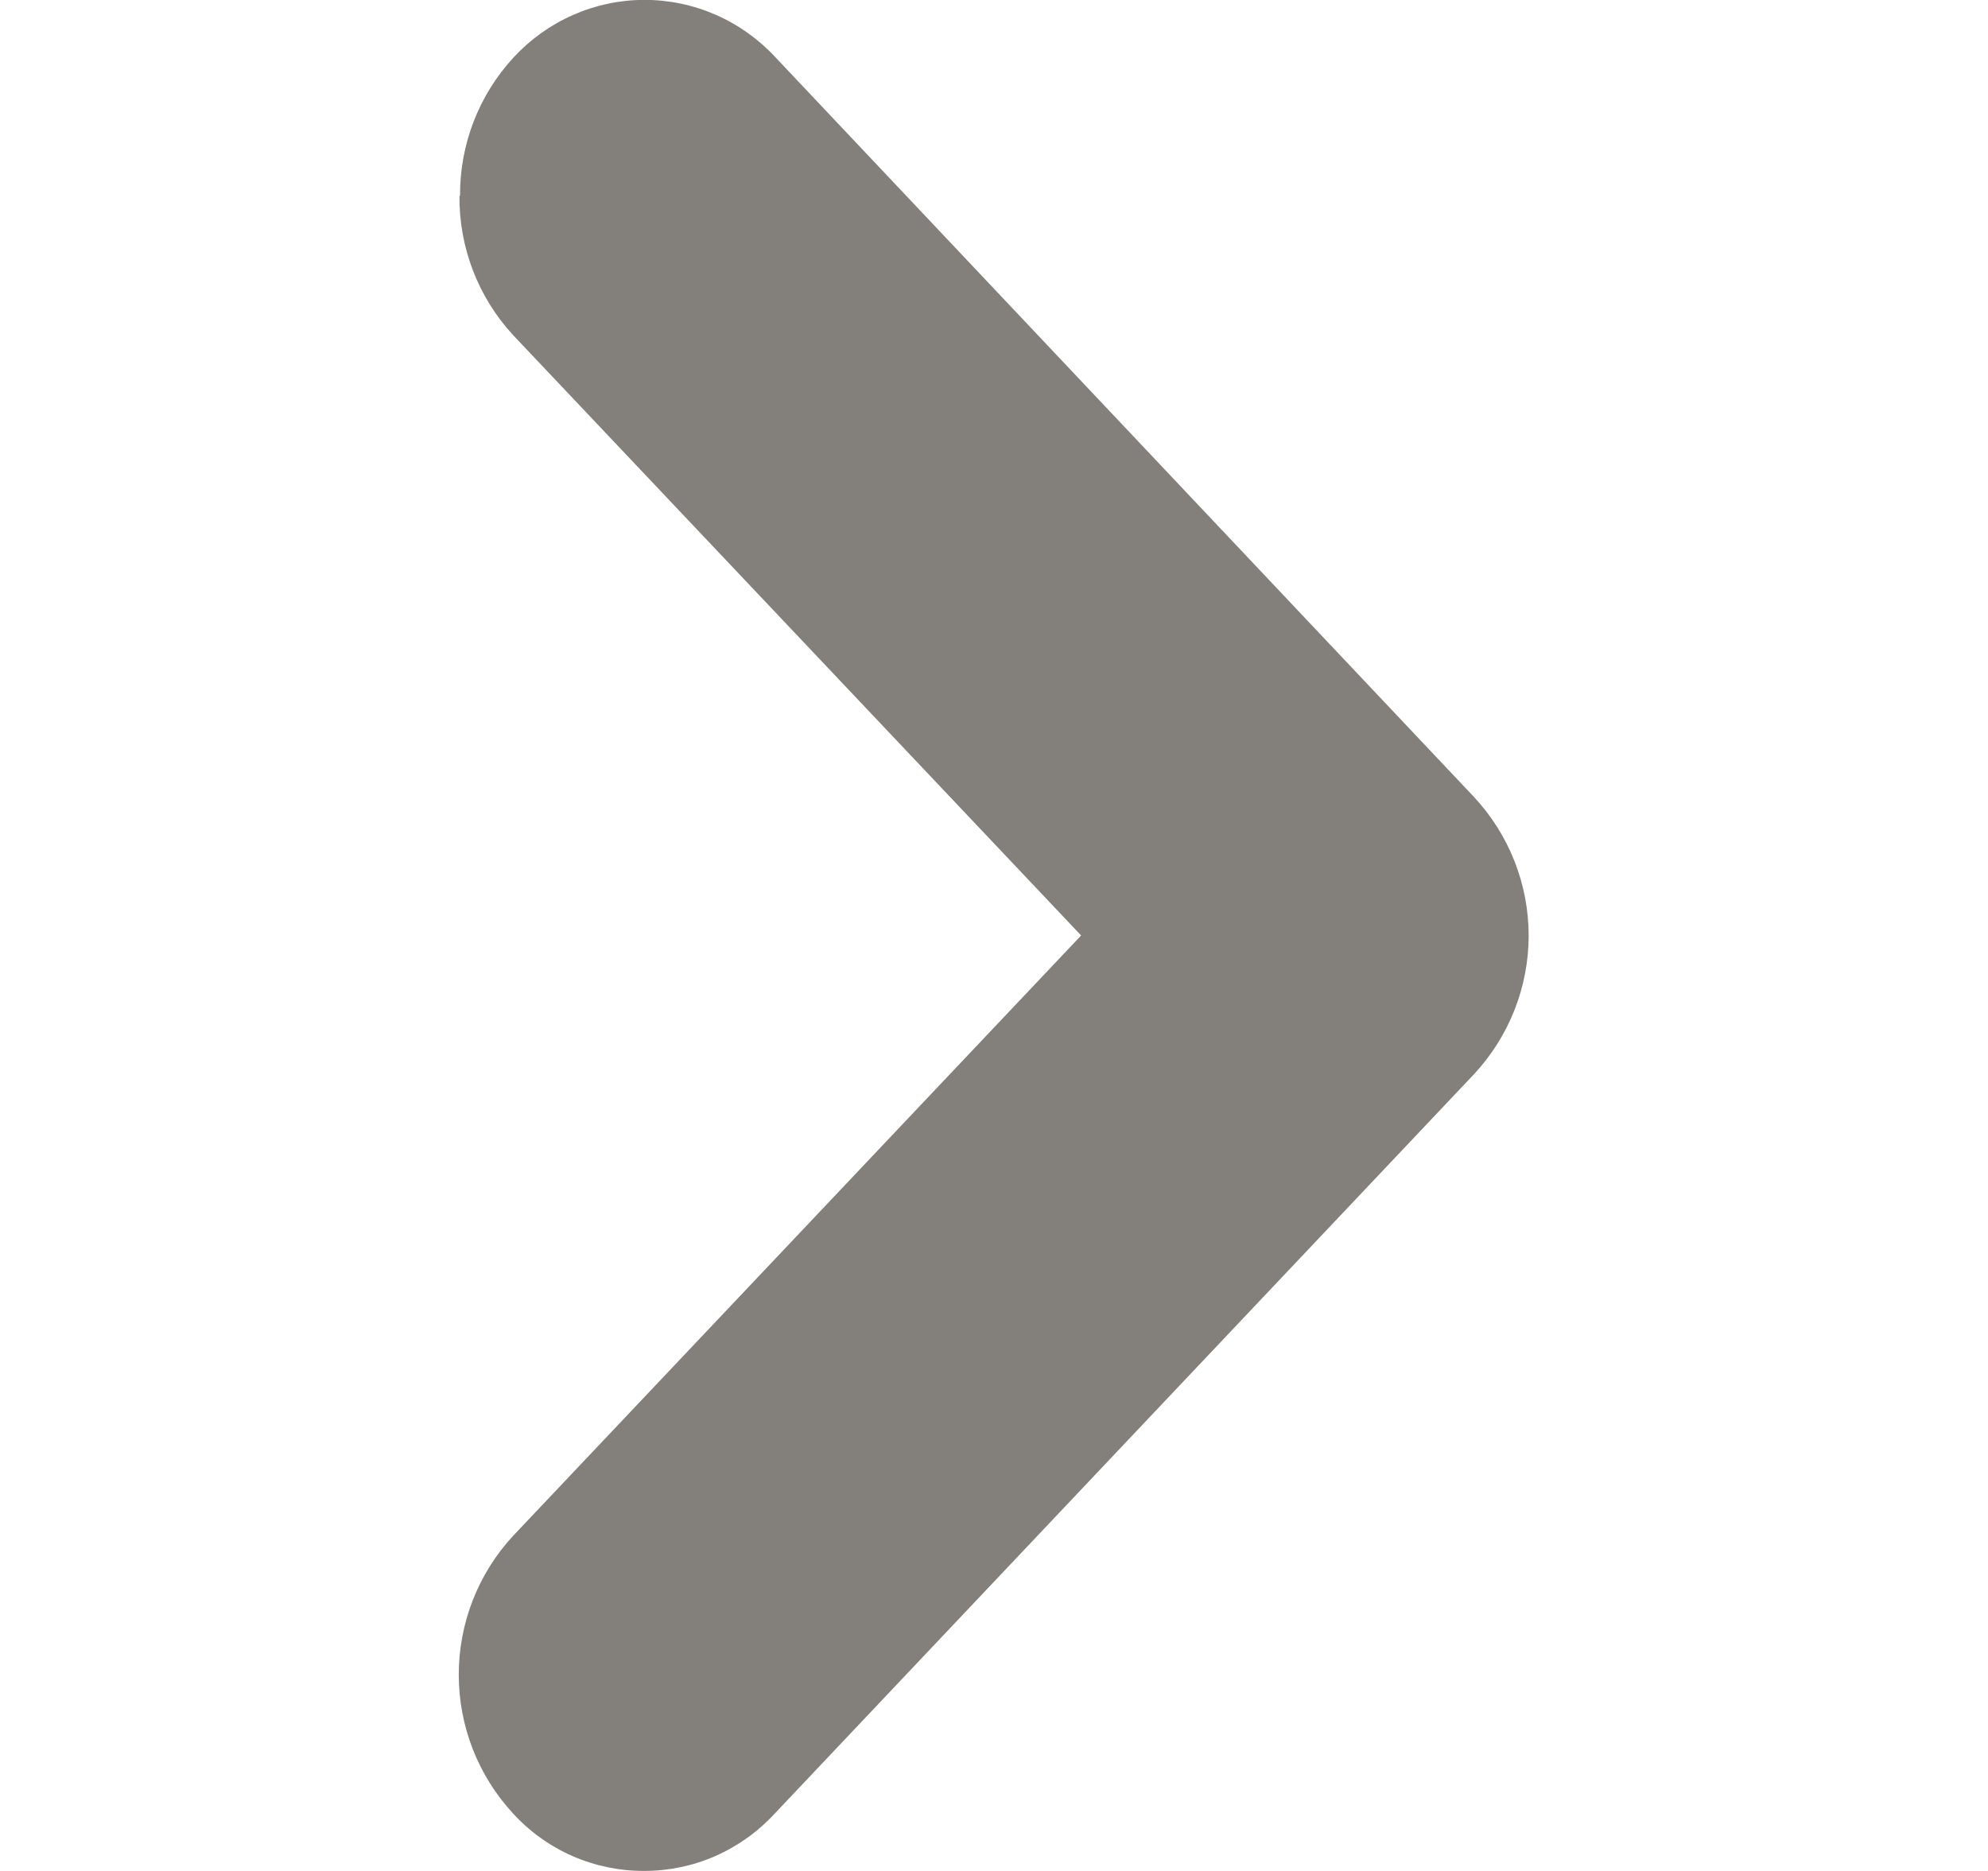 <svg width="17" height="16" viewBox="0 0 17 16" fill="none" xmlns="http://www.w3.org/2000/svg">
<g opacity="0.75" clip-path="url(#clip0_7_588)">
<path fill-rule="evenodd" clip-rule="evenodd" d="M3.929 1.675C3.925 2.115 4.088 2.54 4.386 2.864L9.245 8L4.386 13.136C4.088 13.459 3.923 13.882 3.923 14.322C3.923 14.761 4.088 15.184 4.386 15.507C4.528 15.663 4.701 15.787 4.894 15.872C5.087 15.957 5.296 16 5.506 16C5.717 16 5.926 15.957 6.118 15.872C6.311 15.787 6.484 15.663 6.627 15.507L12.606 9.185C12.905 8.863 13.072 8.44 13.072 8.001C13.072 7.562 12.905 7.139 12.606 6.817L6.633 0.492C6.49 0.337 6.317 0.213 6.124 0.128C5.931 0.043 5.723 -0.001 5.512 -0.001C5.301 -0.001 5.093 0.043 4.9 0.128C4.707 0.213 4.534 0.337 4.391 0.492C4.094 0.814 3.931 1.237 3.934 1.675" fill="#595550"/>
</g>
<defs>
<clipPath id="clip0_7_588">
<rect width="16" height="16" fill="white" transform="translate(16.5 16) rotate(-180)"/>
</clipPath>
</defs>
</svg>
